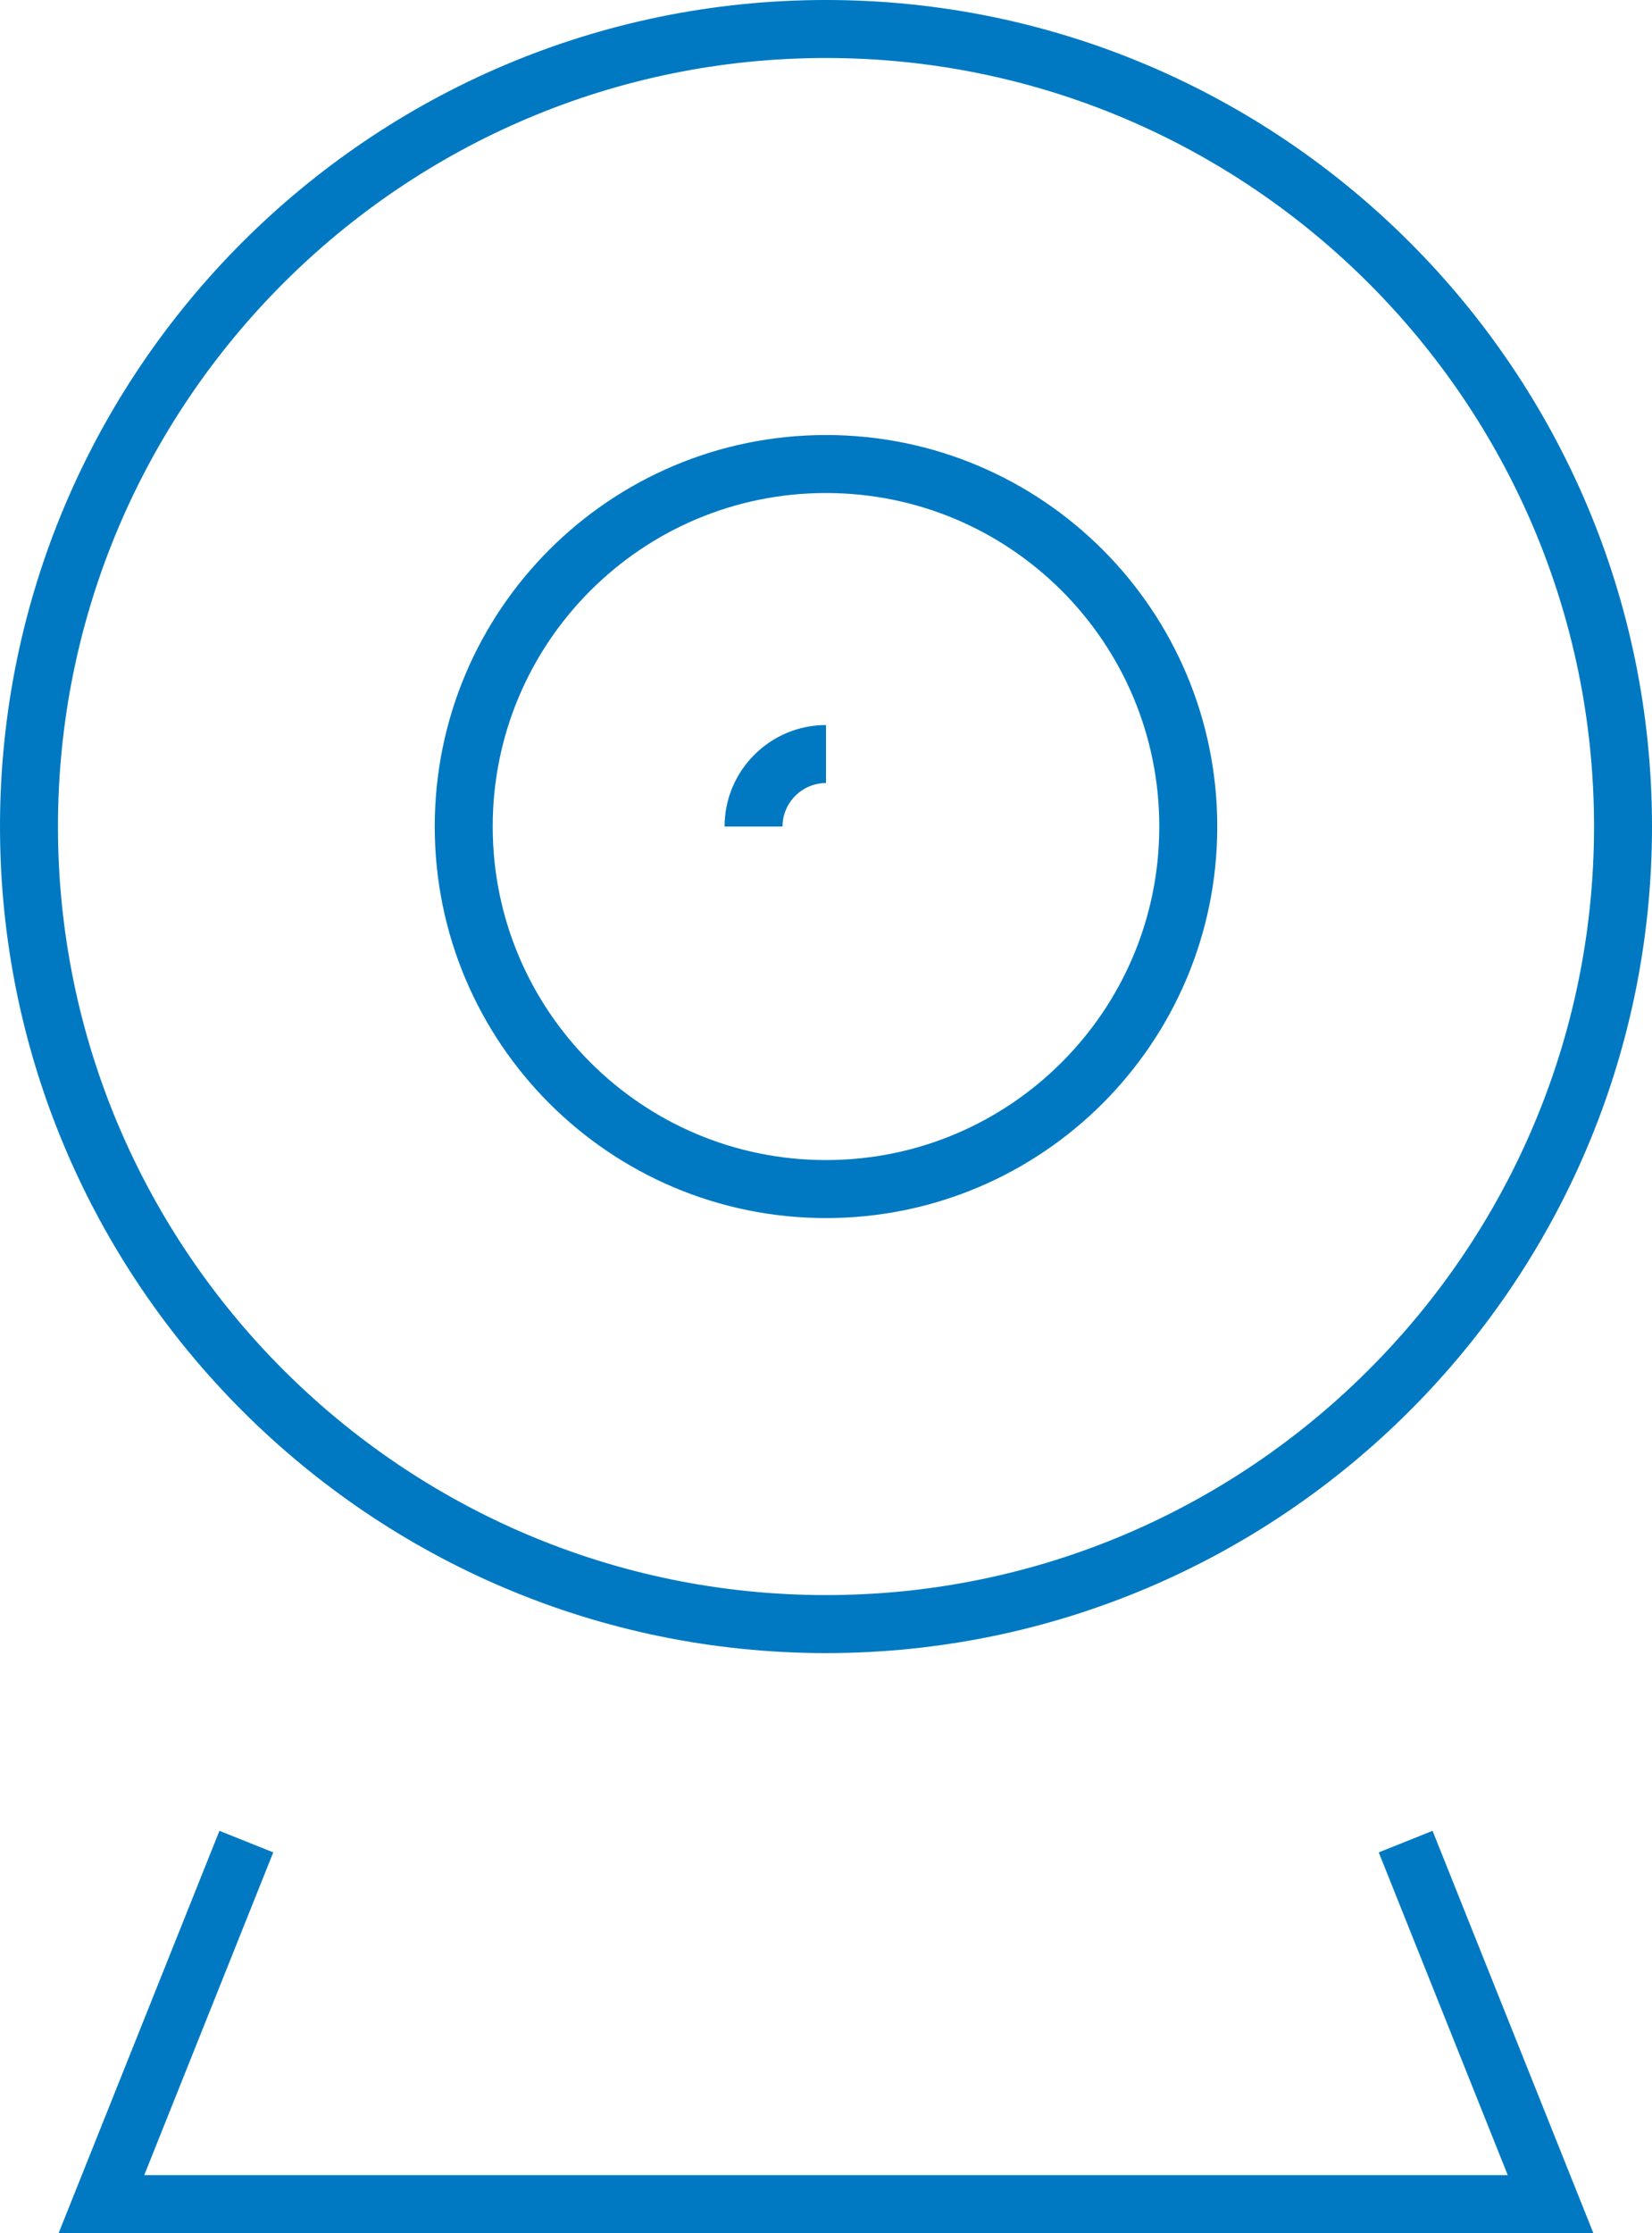 <?xml version="1.0" encoding="UTF-8" standalone="no"?>
<svg xmlns:dc="http://purl.org/dc/elements/1.1/" xmlns:cc="http://creativecommons.org/ns#" xmlns:rdf="http://www.w3.org/1999/02/22-rdf-syntax-ns#" xmlns:svg="http://www.w3.org/2000/svg" xmlns="http://www.w3.org/2000/svg" viewBox="0 0 71.25 96.25" height="96.25" width="71.25" xml:space="preserve" version="1.1" id="svg2"><defs id="defs6"><clipPath id="clipPath16" clipPathUnits="userSpaceOnUse"><path id="path18" d="M 0,77 57,77 57,0 0,0 0,77 Z" /></clipPath></defs><g transform="matrix(1.25,0,0,-1.25,0,96.25)" id="g10"><g style="stroke:#0079c2;stroke-opacity:1" id="g12"><g style="stroke:#0079c2;stroke-opacity:1" clip-path="url(#clipPath16)" id="g14"><g style="stroke:#0079c2;stroke-opacity:1" transform="translate(28.5,21)" id="g20"><path id="path22" style="fill:none;stroke:#0079c2;stroke-width:2;stroke-linecap:butt;stroke-linejoin:miter;stroke-miterlimit:10;stroke-dasharray:none;stroke-opacity:1" d="M 0,0 C -15.164,0 -27.5,12.337 -27.5,27.5 -27.5,42.663 -15.164,55 0,55 15.163,55 27.5,42.663 27.5,27.5 27.5,12.337 15.163,0 0,0 Z" /></g><g style="stroke:#0079c2;stroke-opacity:1" transform="translate(41,48.5)" id="g24"><path id="path26" style="fill:none;stroke:#0079c2;stroke-width:2;stroke-linecap:butt;stroke-linejoin:miter;stroke-miterlimit:10;stroke-dasharray:none;stroke-opacity:1" d="m 0,0 c 0,-6.902 -5.596,-12.5 -12.5,-12.5 -6.904,0 -12.5,5.598 -12.5,12.5 0,6.904 5.596,12.5 12.5,12.5 C -5.596,12.5 0,6.904 0,0 Z" /></g><g style="stroke:#0079c2;stroke-opacity:1" transform="translate(26,48.5)" id="g28"><path id="path30" style="fill:none;stroke:#0079c2;stroke-width:2;stroke-linecap:butt;stroke-linejoin:miter;stroke-miterlimit:10;stroke-dasharray:none;stroke-opacity:1" d="M 0,0 C 0,1.377 1.123,2.5 2.5,2.5" /></g><g style="stroke:#0079c2;stroke-opacity:1" transform="translate(48.5,13.5)" id="g32"><path id="path34" style="fill:none;stroke:#0079c2;stroke-width:2;stroke-linecap:butt;stroke-linejoin:miter;stroke-miterlimit:10;stroke-dasharray:none;stroke-opacity:1" d="m 0,0 5,-12.5 -50,0 5,12.5" /></g></g></g></g></svg>
